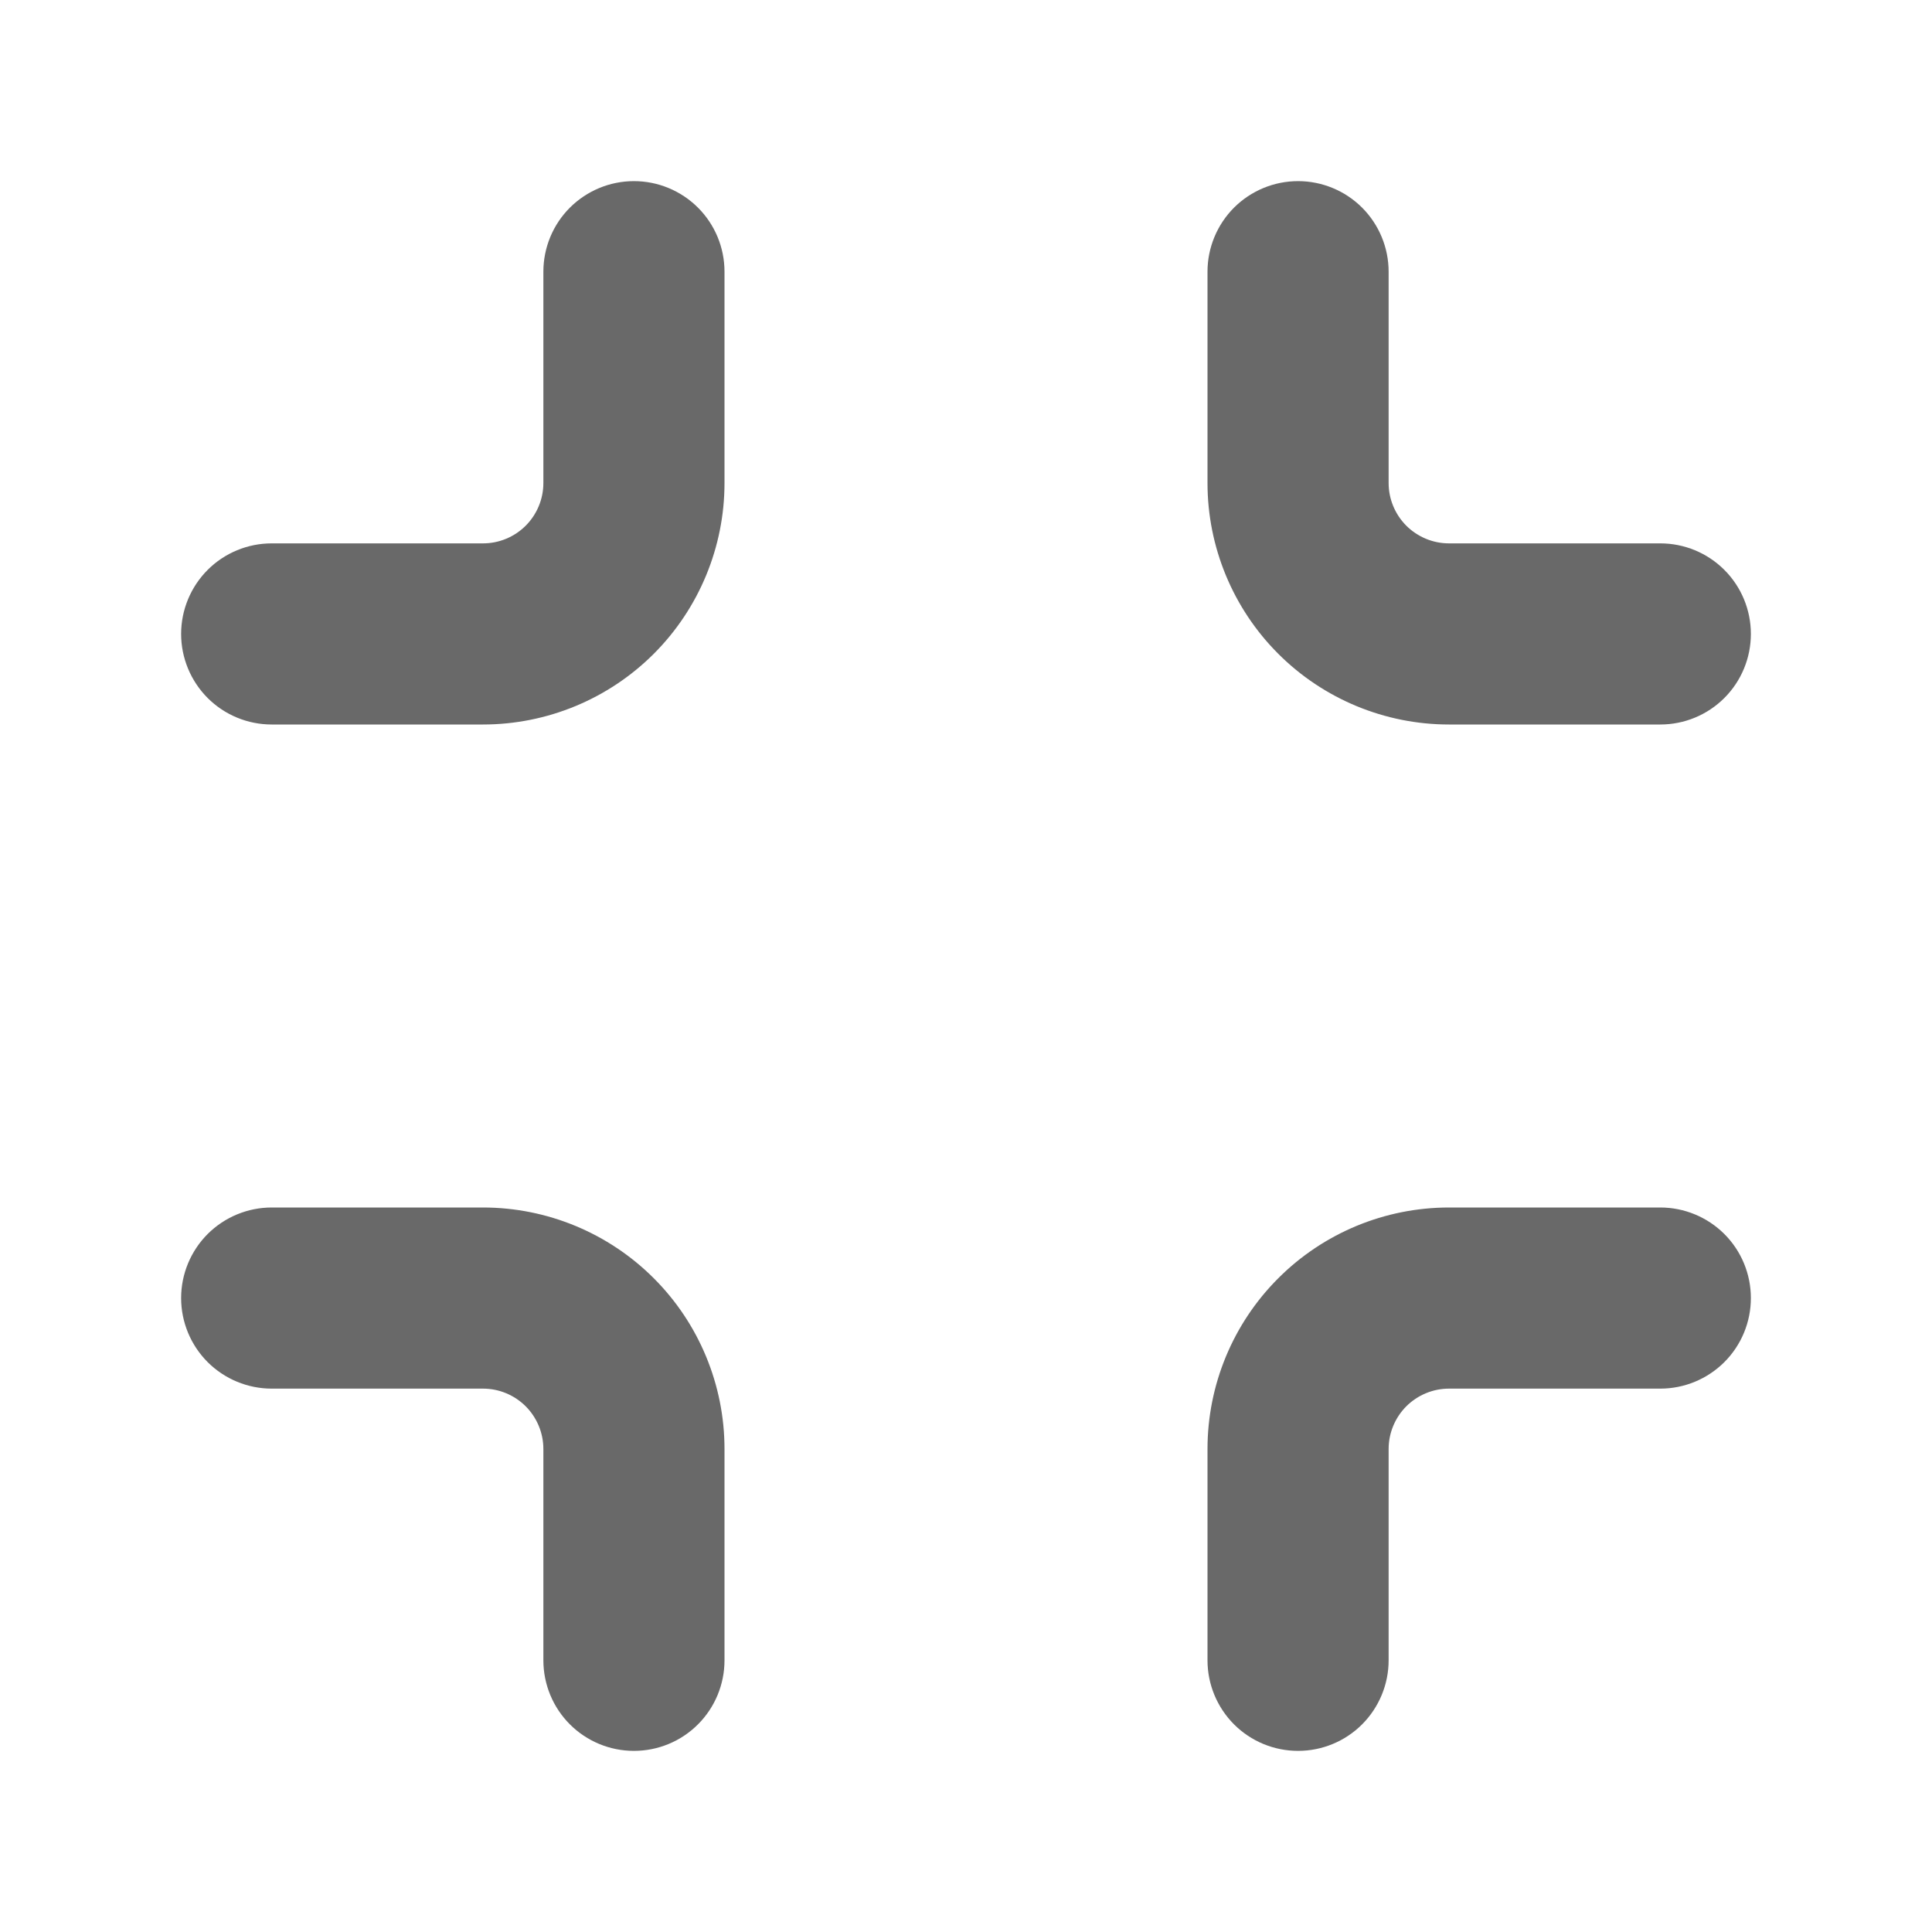 <svg width="40" height="40" viewBox="0 0 40 40" fill="none" xmlns="http://www.w3.org/2000/svg">
<path d="M28.75 10C28.75 10.332 28.882 10.649 29.116 10.884C29.351 11.118 29.669 11.25 30 11.25H34.375C34.872 11.25 35.349 11.447 35.701 11.799C36.053 12.151 36.25 12.628 36.25 13.125C36.25 13.622 36.053 14.099 35.701 14.451C35.349 14.803 34.872 15 34.375 15H30C28.674 15 27.402 14.473 26.465 13.536C25.527 12.598 25 11.326 25 10V5.625C25 5.128 25.198 4.651 25.549 4.299C25.901 3.948 26.378 3.75 26.875 3.75C27.372 3.75 27.849 3.948 28.201 4.299C28.552 4.651 28.75 5.128 28.75 5.625V10ZM28.75 30C28.75 29.669 28.882 29.351 29.116 29.116C29.351 28.882 29.669 28.75 30 28.75H34.375C34.872 28.75 35.349 28.552 35.701 28.201C36.053 27.849 36.25 27.372 36.25 26.875C36.25 26.378 36.053 25.901 35.701 25.549C35.349 25.198 34.872 25 34.375 25H30C28.674 25 27.402 25.527 26.465 26.465C25.527 27.402 25 28.674 25 30V34.375C25 34.872 25.198 35.349 25.549 35.701C25.901 36.053 26.378 36.25 26.875 36.25C27.372 36.25 27.849 36.053 28.201 35.701C28.552 35.349 28.75 34.872 28.75 34.375V30ZM10 28.75C10.332 28.75 10.649 28.882 10.884 29.116C11.118 29.351 11.25 29.669 11.25 30V34.375C11.25 34.872 11.447 35.349 11.799 35.701C12.151 36.053 12.628 36.25 13.125 36.25C13.622 36.25 14.099 36.053 14.451 35.701C14.803 35.349 15 34.872 15 34.375V30C15 28.674 14.473 27.402 13.536 26.465C12.598 25.527 11.326 25 10 25H5.625C5.128 25 4.651 25.198 4.299 25.549C3.948 25.901 3.75 26.378 3.75 26.875C3.75 27.372 3.948 27.849 4.299 28.201C4.651 28.552 5.128 28.75 5.625 28.75H10ZM11.25 10C11.25 10.332 11.118 10.649 10.884 10.884C10.649 11.118 10.332 11.25 10 11.25H5.625C5.128 11.25 4.651 11.447 4.299 11.799C3.948 12.151 3.75 12.628 3.75 13.125C3.75 13.622 3.948 14.099 4.299 14.451C4.651 14.803 5.128 15 5.625 15H10C11.326 15 12.598 14.473 13.536 13.536C14.473 12.598 15 11.326 15 10V5.625C15 5.128 14.803 4.651 14.451 4.299C14.099 3.948 13.622 3.75 13.125 3.75C12.628 3.75 12.151 3.948 11.799 4.299C11.447 4.651 11.25 5.128 11.25 5.625V10Z" fill="#696969"/>
</svg>
